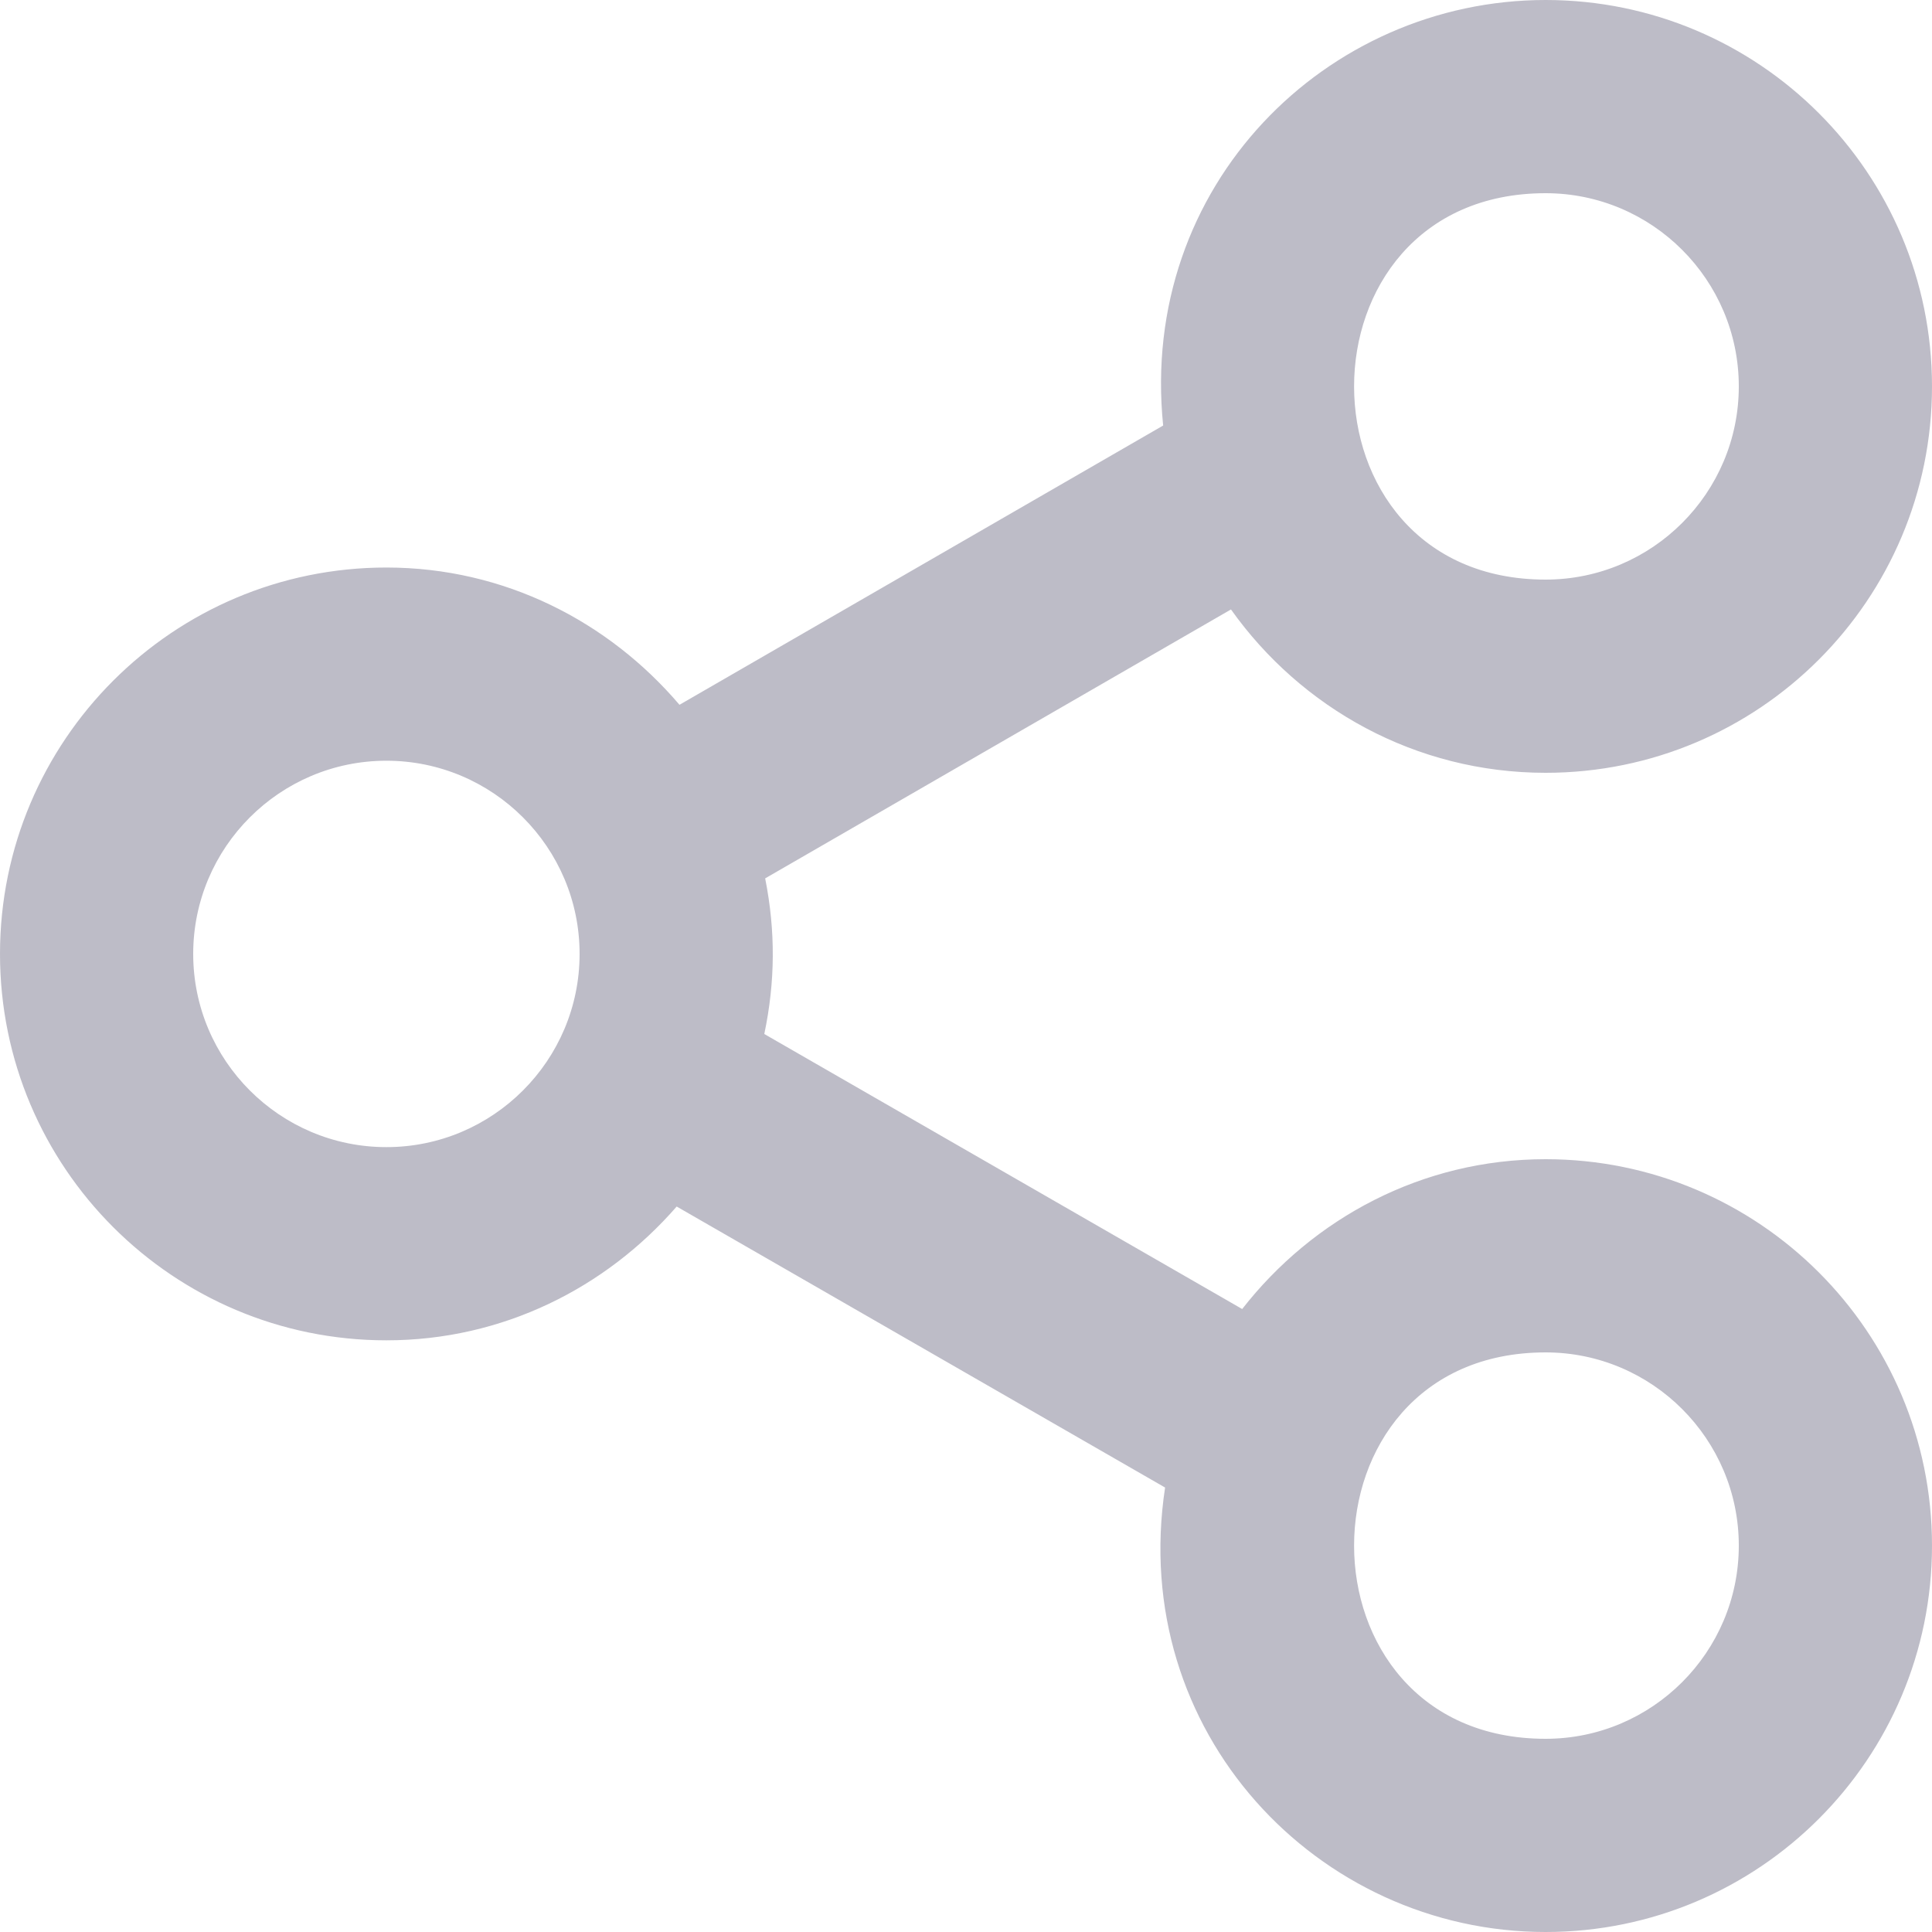 <?xml version="1.0" encoding="UTF-8"?>
<svg width="20px" height="20px" viewBox="0 0 20 20" version="1.1" xmlns="http://www.w3.org/2000/svg" xmlns:xlink="http://www.w3.org/1999/xlink">
    <!-- Generator: sketchtool 64 (101010) - https://sketch.com -->
    <title>B047DB71-73E6-42DB-A79C-16B572B48860</title>
    <desc>Created with sketchtool.</desc>
    <g id="Modules" stroke="none" stroke-width="1" fill="none" fill-rule="evenodd">
        <g id="icons" transform="translate(-388, -367)" fill="#BDBCC7">
            <g id="Stacked-Group" transform="translate(108, 367)">
                <g id="icons/20x20/grey/share" transform="translate(280, 0)">
                    <path d="M16,11.875 C14.897,11.875 14,10.978 14,9.875 C14,8.772 14.897,7.875 16,7.875 C17.103,7.875 18,8.772 18,9.875 C18,10.978 17.103,11.875 16,11.875 M4,18 C2.897,18 2,17.103 2,16 C2,14.897 2.897,14 4,14 C6.643,14 6.644,18 4,18 M4,6 C2.897,6 2,5.103 2,4 C2,2.897 2.897,2 4,2 C6.643,2 6.644,6 4,6 M16,5.875 C14.779,5.875 13.7,6.434 12.966,7.296 L7.959,4.405 C8.212,1.919 6.269,0 4,0 C1.791,0 0,1.791 0,4 C0,6.209 1.791,8 4,8 C5.347,8 6.532,7.329 7.257,6.309 L12.079,9.093 C11.971,9.637 11.974,10.161 12.088,10.704 L7.141,13.551 C6.409,12.613 5.281,12 4,12 C1.791,12 0,13.791 0,16 C0,18.209 1.791,20 4,20 C6.362,20 8.324,17.928 7.939,15.399 L12.995,12.49 C13.728,13.332 14.796,13.875 16,13.875 C18.209,13.875 20,12.084 20,9.875 C20,7.666 18.209,5.875 16,5.875" id="share-" transform="translate(10, 10) scale(-1, 1) translate(-10, -10) "></path>
                </g>
            </g>
        </g>
    </g>
</svg>
